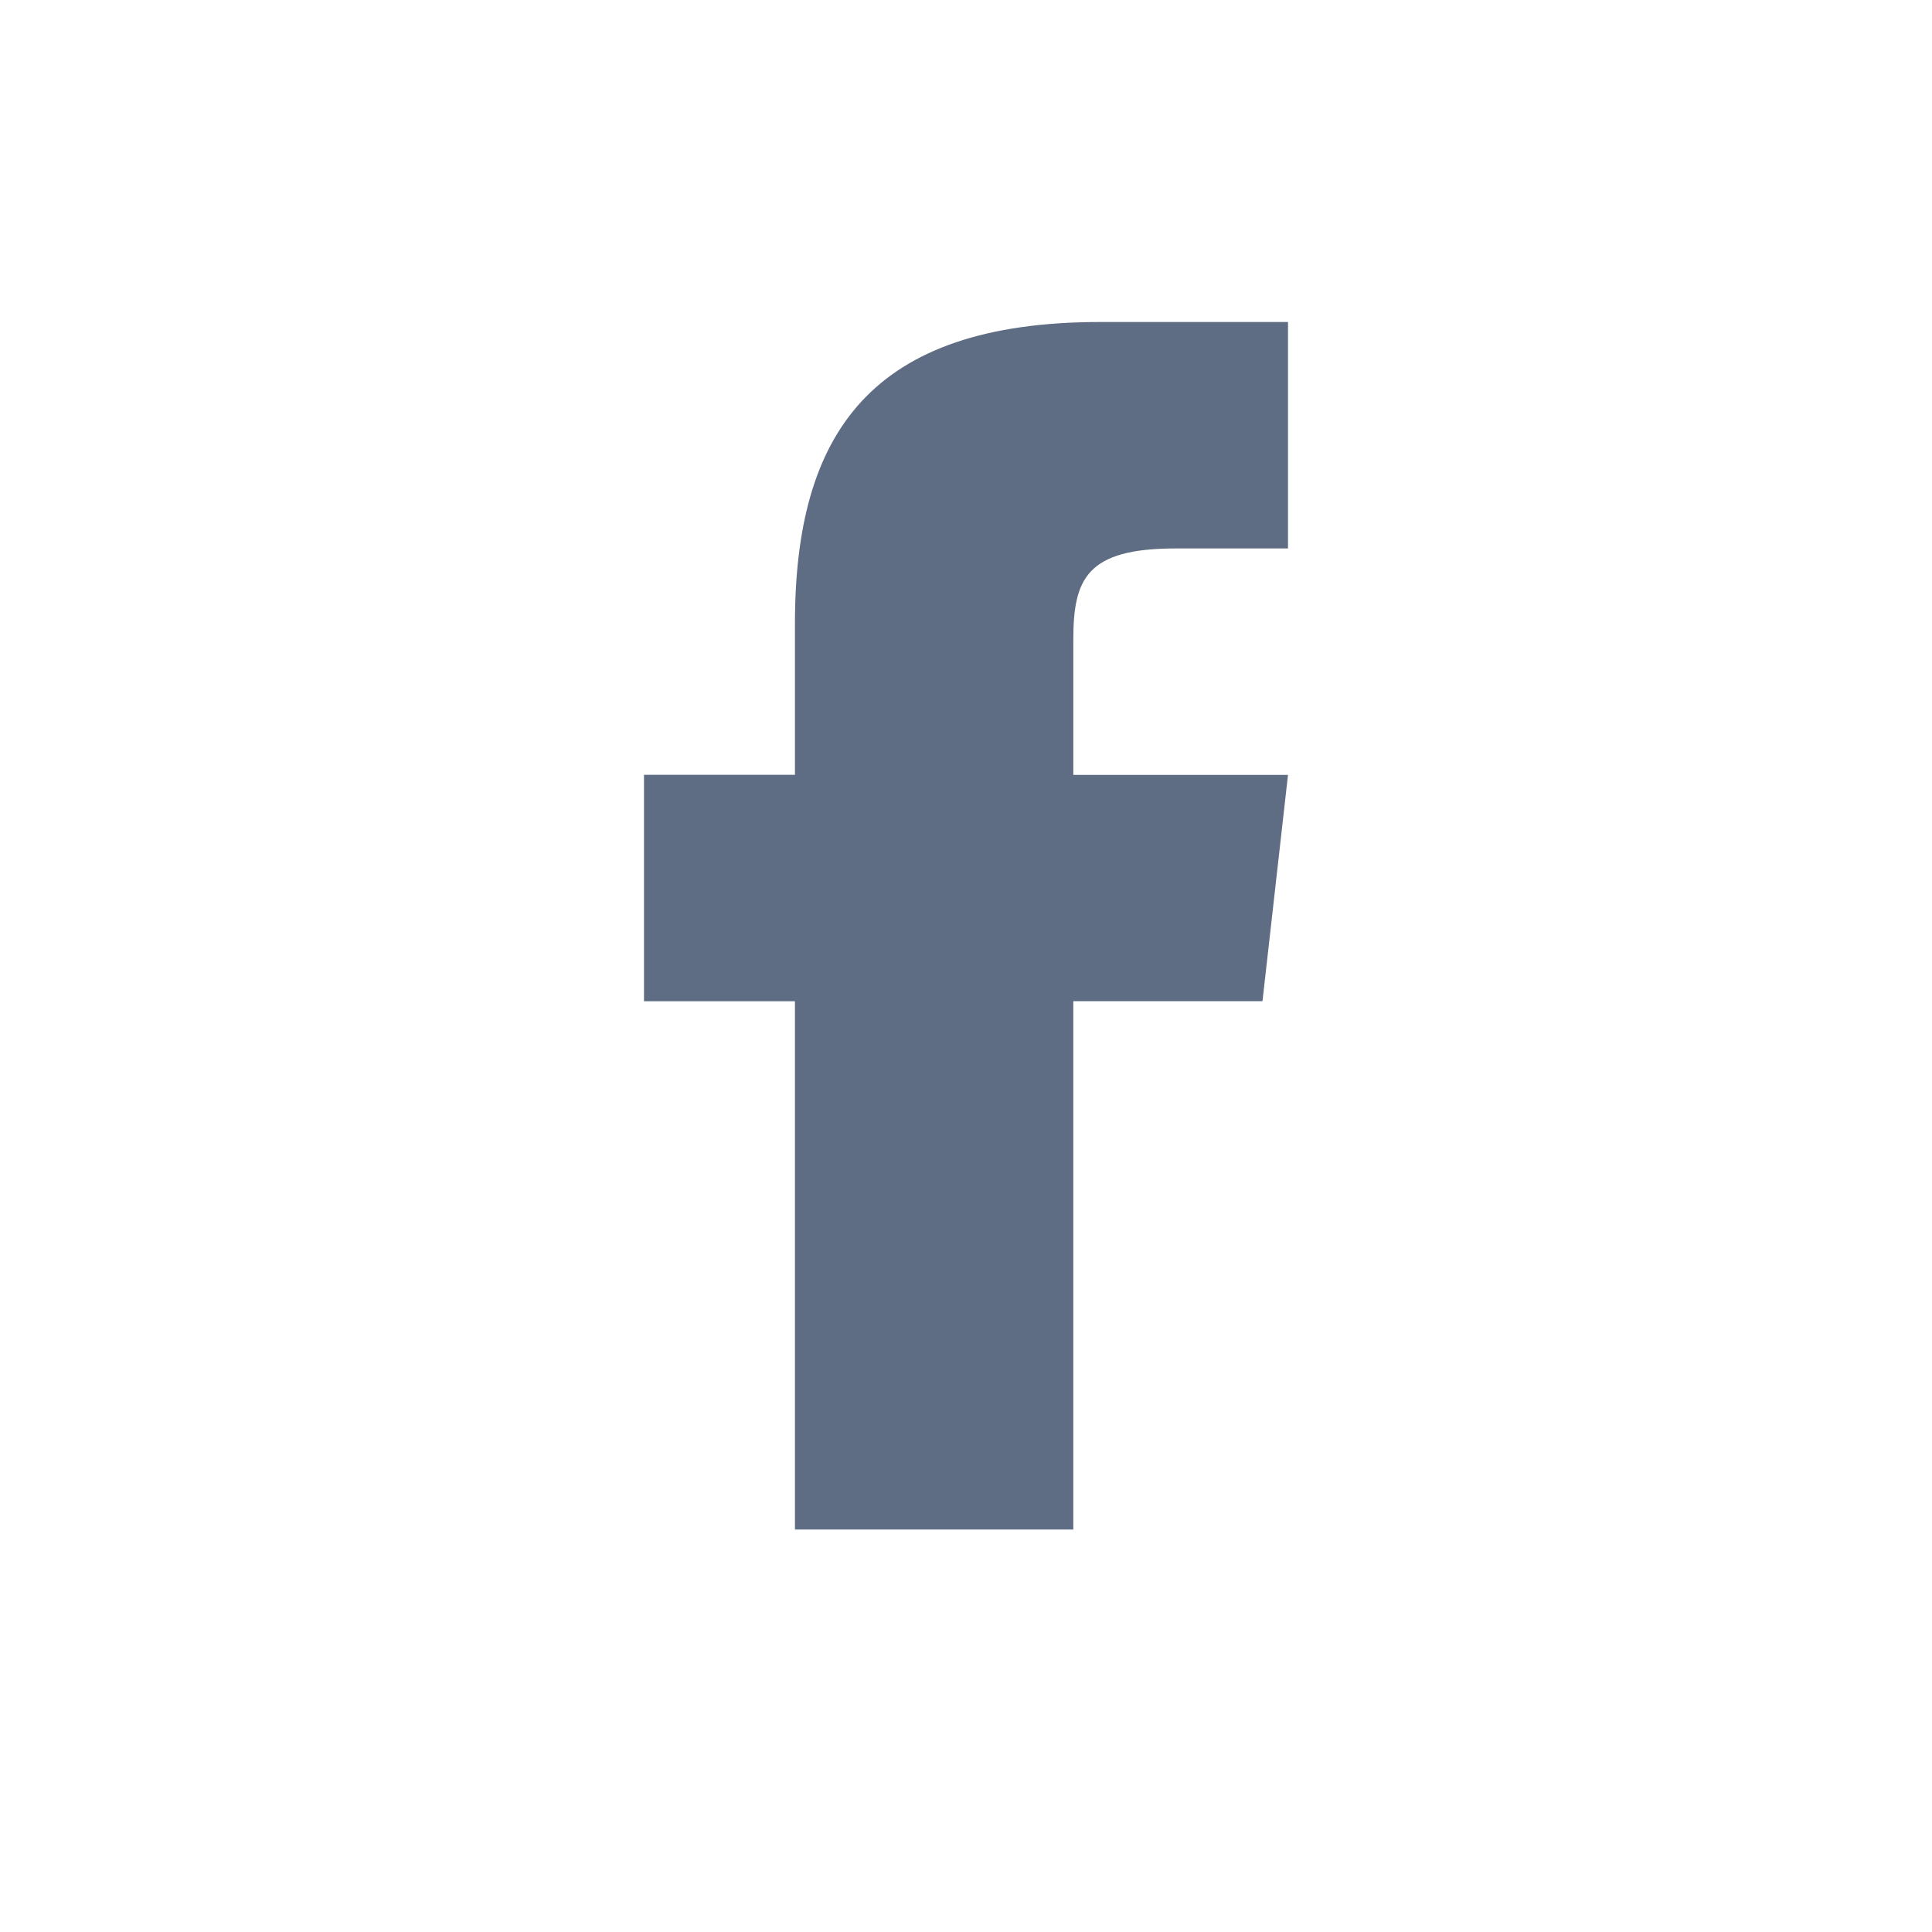 <svg width="24" height="24" fill="none" xmlns="http://www.w3.org/2000/svg"><path d="M13.333 9.625V7.951c0-.756.159-1.138 1.271-1.138H16V4h-2.33c-2.853 0-3.795 1.38-3.795 3.749v1.876H8v2.813h1.875V19h3.458v-6.563h2.35L16 9.626h-2.667z" fill="#5E6C84"/></svg>